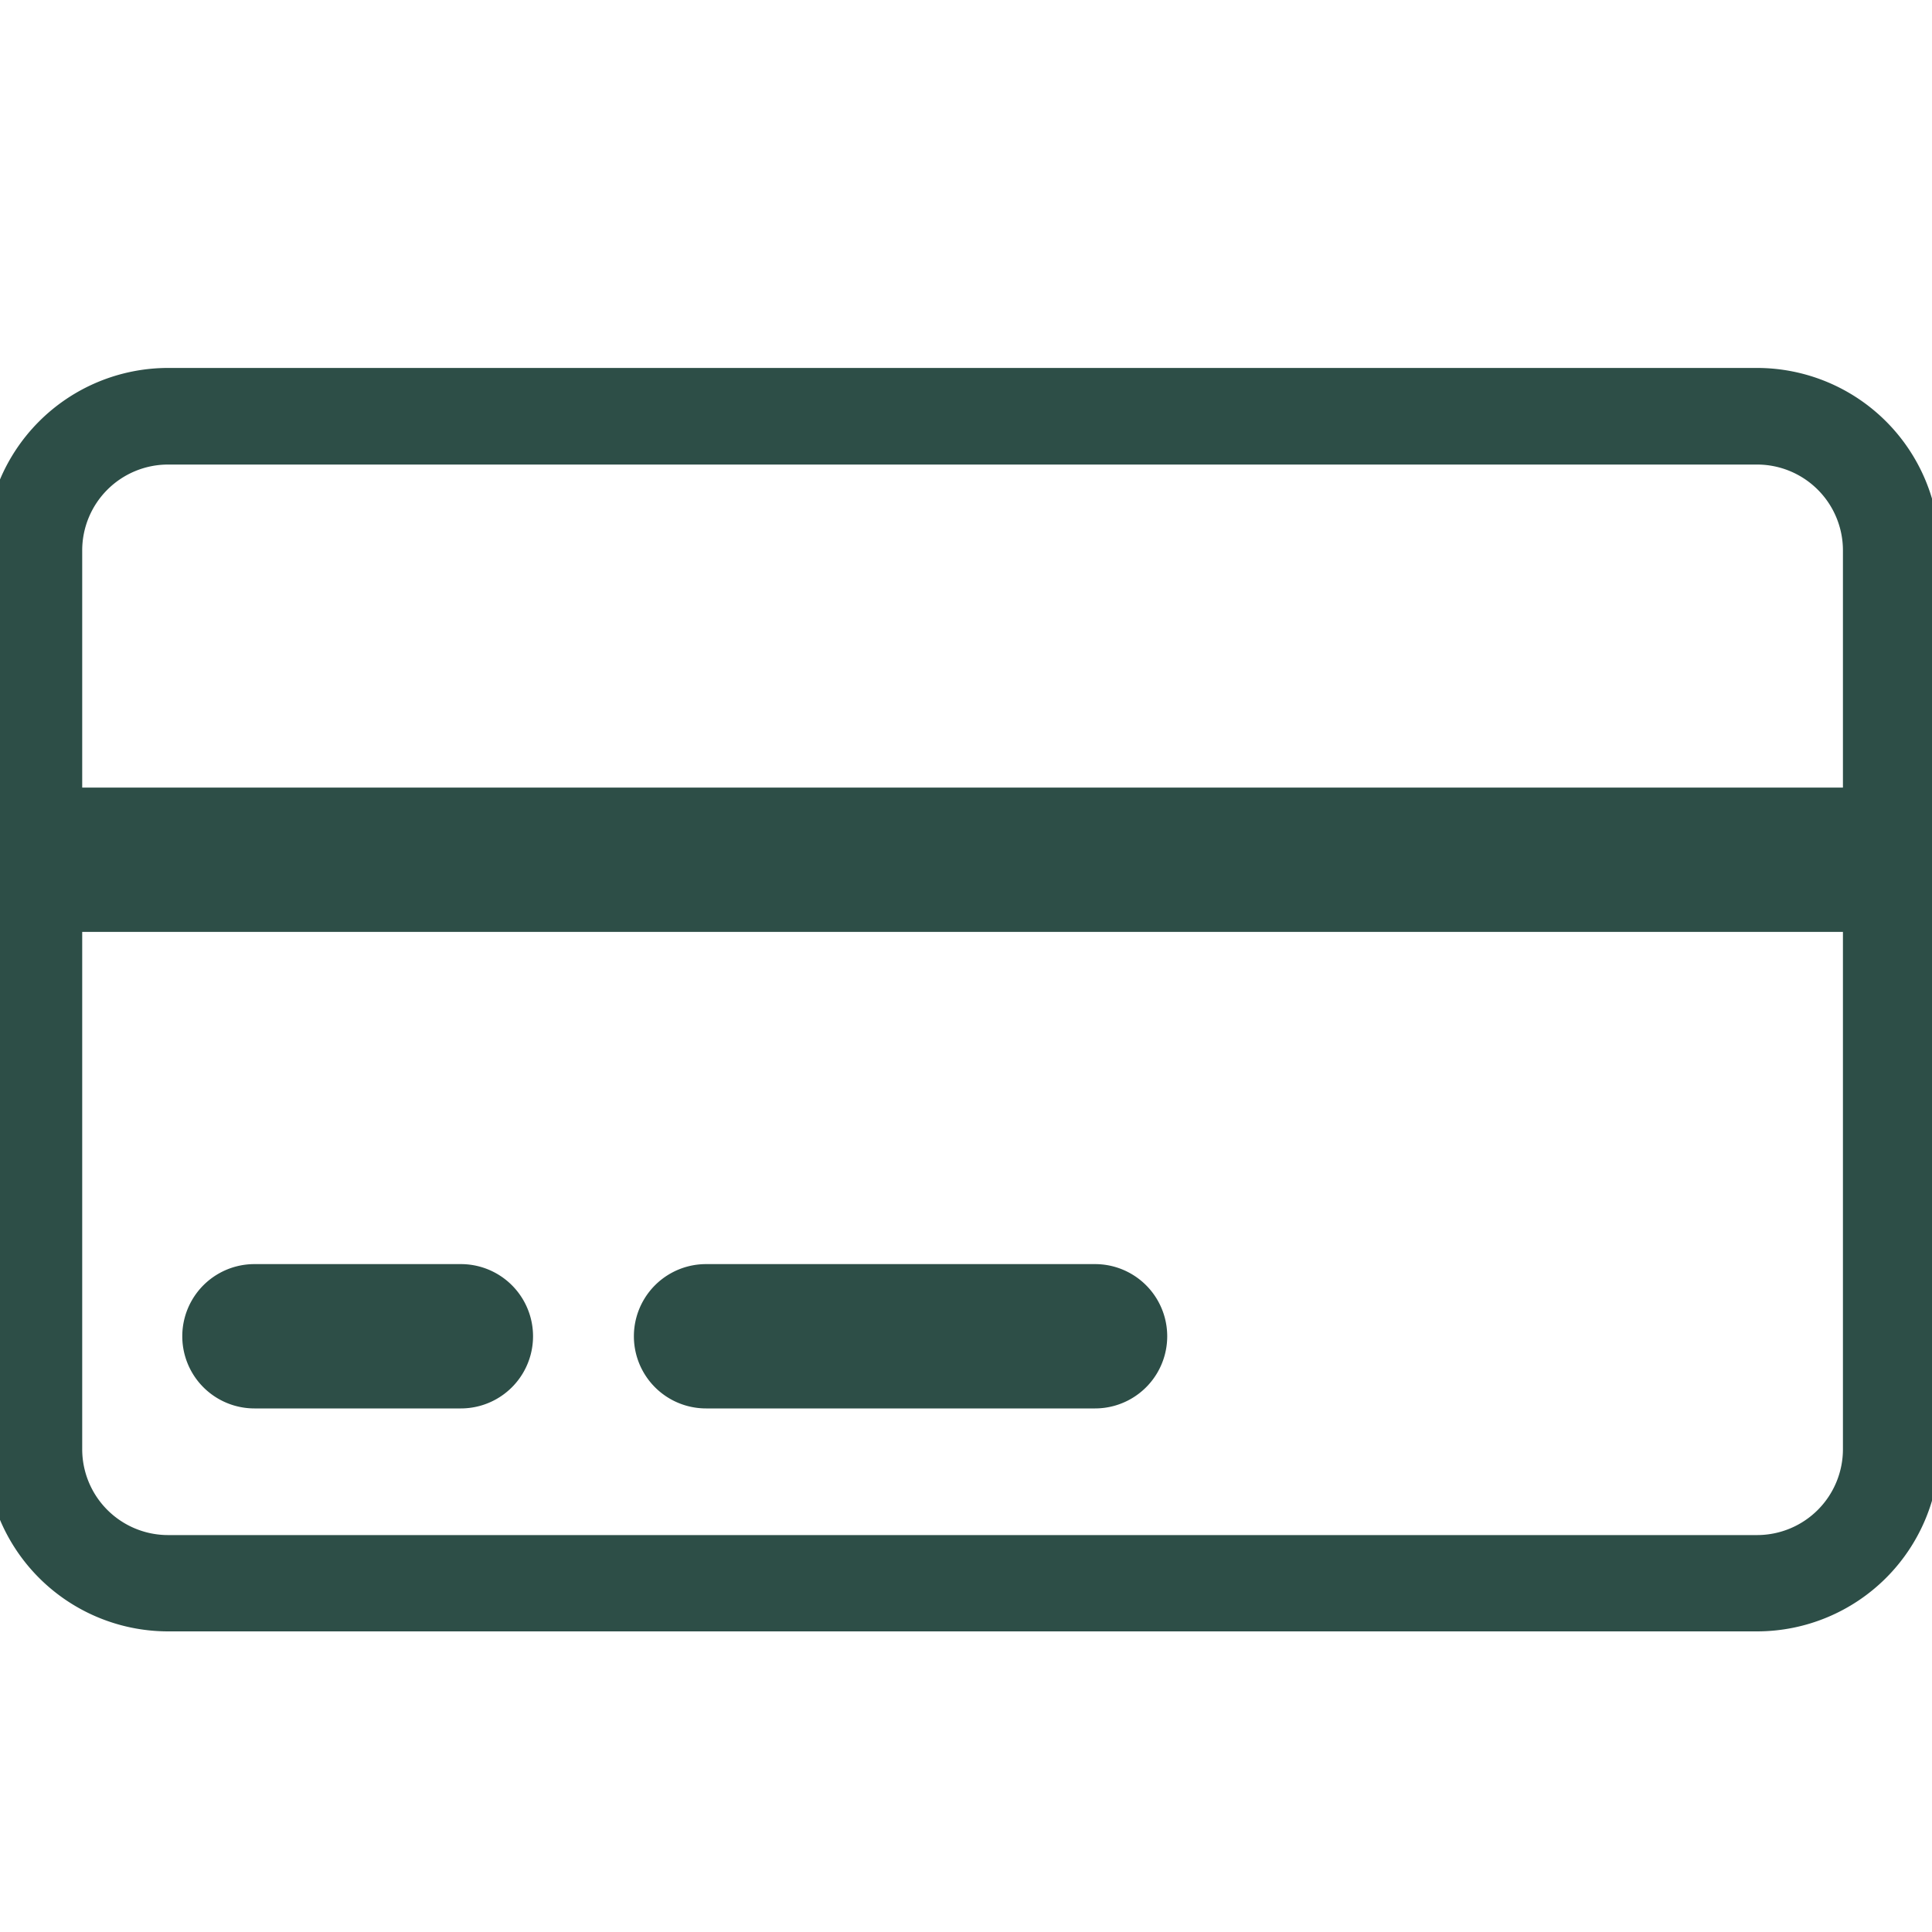 <svg id="Calque_1" data-name="Calque 1" xmlns="http://www.w3.org/2000/svg" viewBox="0 0 200 200"><defs><style>.cls-1{fill:#2d4e47;}</style></defs><title>card-stroke</title><path class="cls-1" d="M181.9,38.09H17.39A18.9,18.9,0,0,0-1.49,57V150a18.9,18.9,0,0,0,18.88,18.88H181.9A18.9,18.9,0,0,0,200.78,150V57A18.9,18.9,0,0,0,181.9,38.09Zm-164.51,10H181.9A8.89,8.89,0,0,1,190.78,57V81.53H8.51V57A8.89,8.89,0,0,1,17.39,48.09ZM181.9,158.91H17.39A8.89,8.89,0,0,1,8.51,150V96.47H190.78V150A8.89,8.89,0,0,1,181.9,158.91Z"/><path class="cls-1" d="M47.71,130.86H26.34a7.47,7.47,0,1,0,0,14.94H47.71a7.47,7.47,0,1,0,0-14.94Z"/><path class="cls-1" d="M113.36,130.86H73.09a7.47,7.47,0,0,0,0,14.94h40.27a7.47,7.47,0,1,0,0-14.94Z"/></svg>